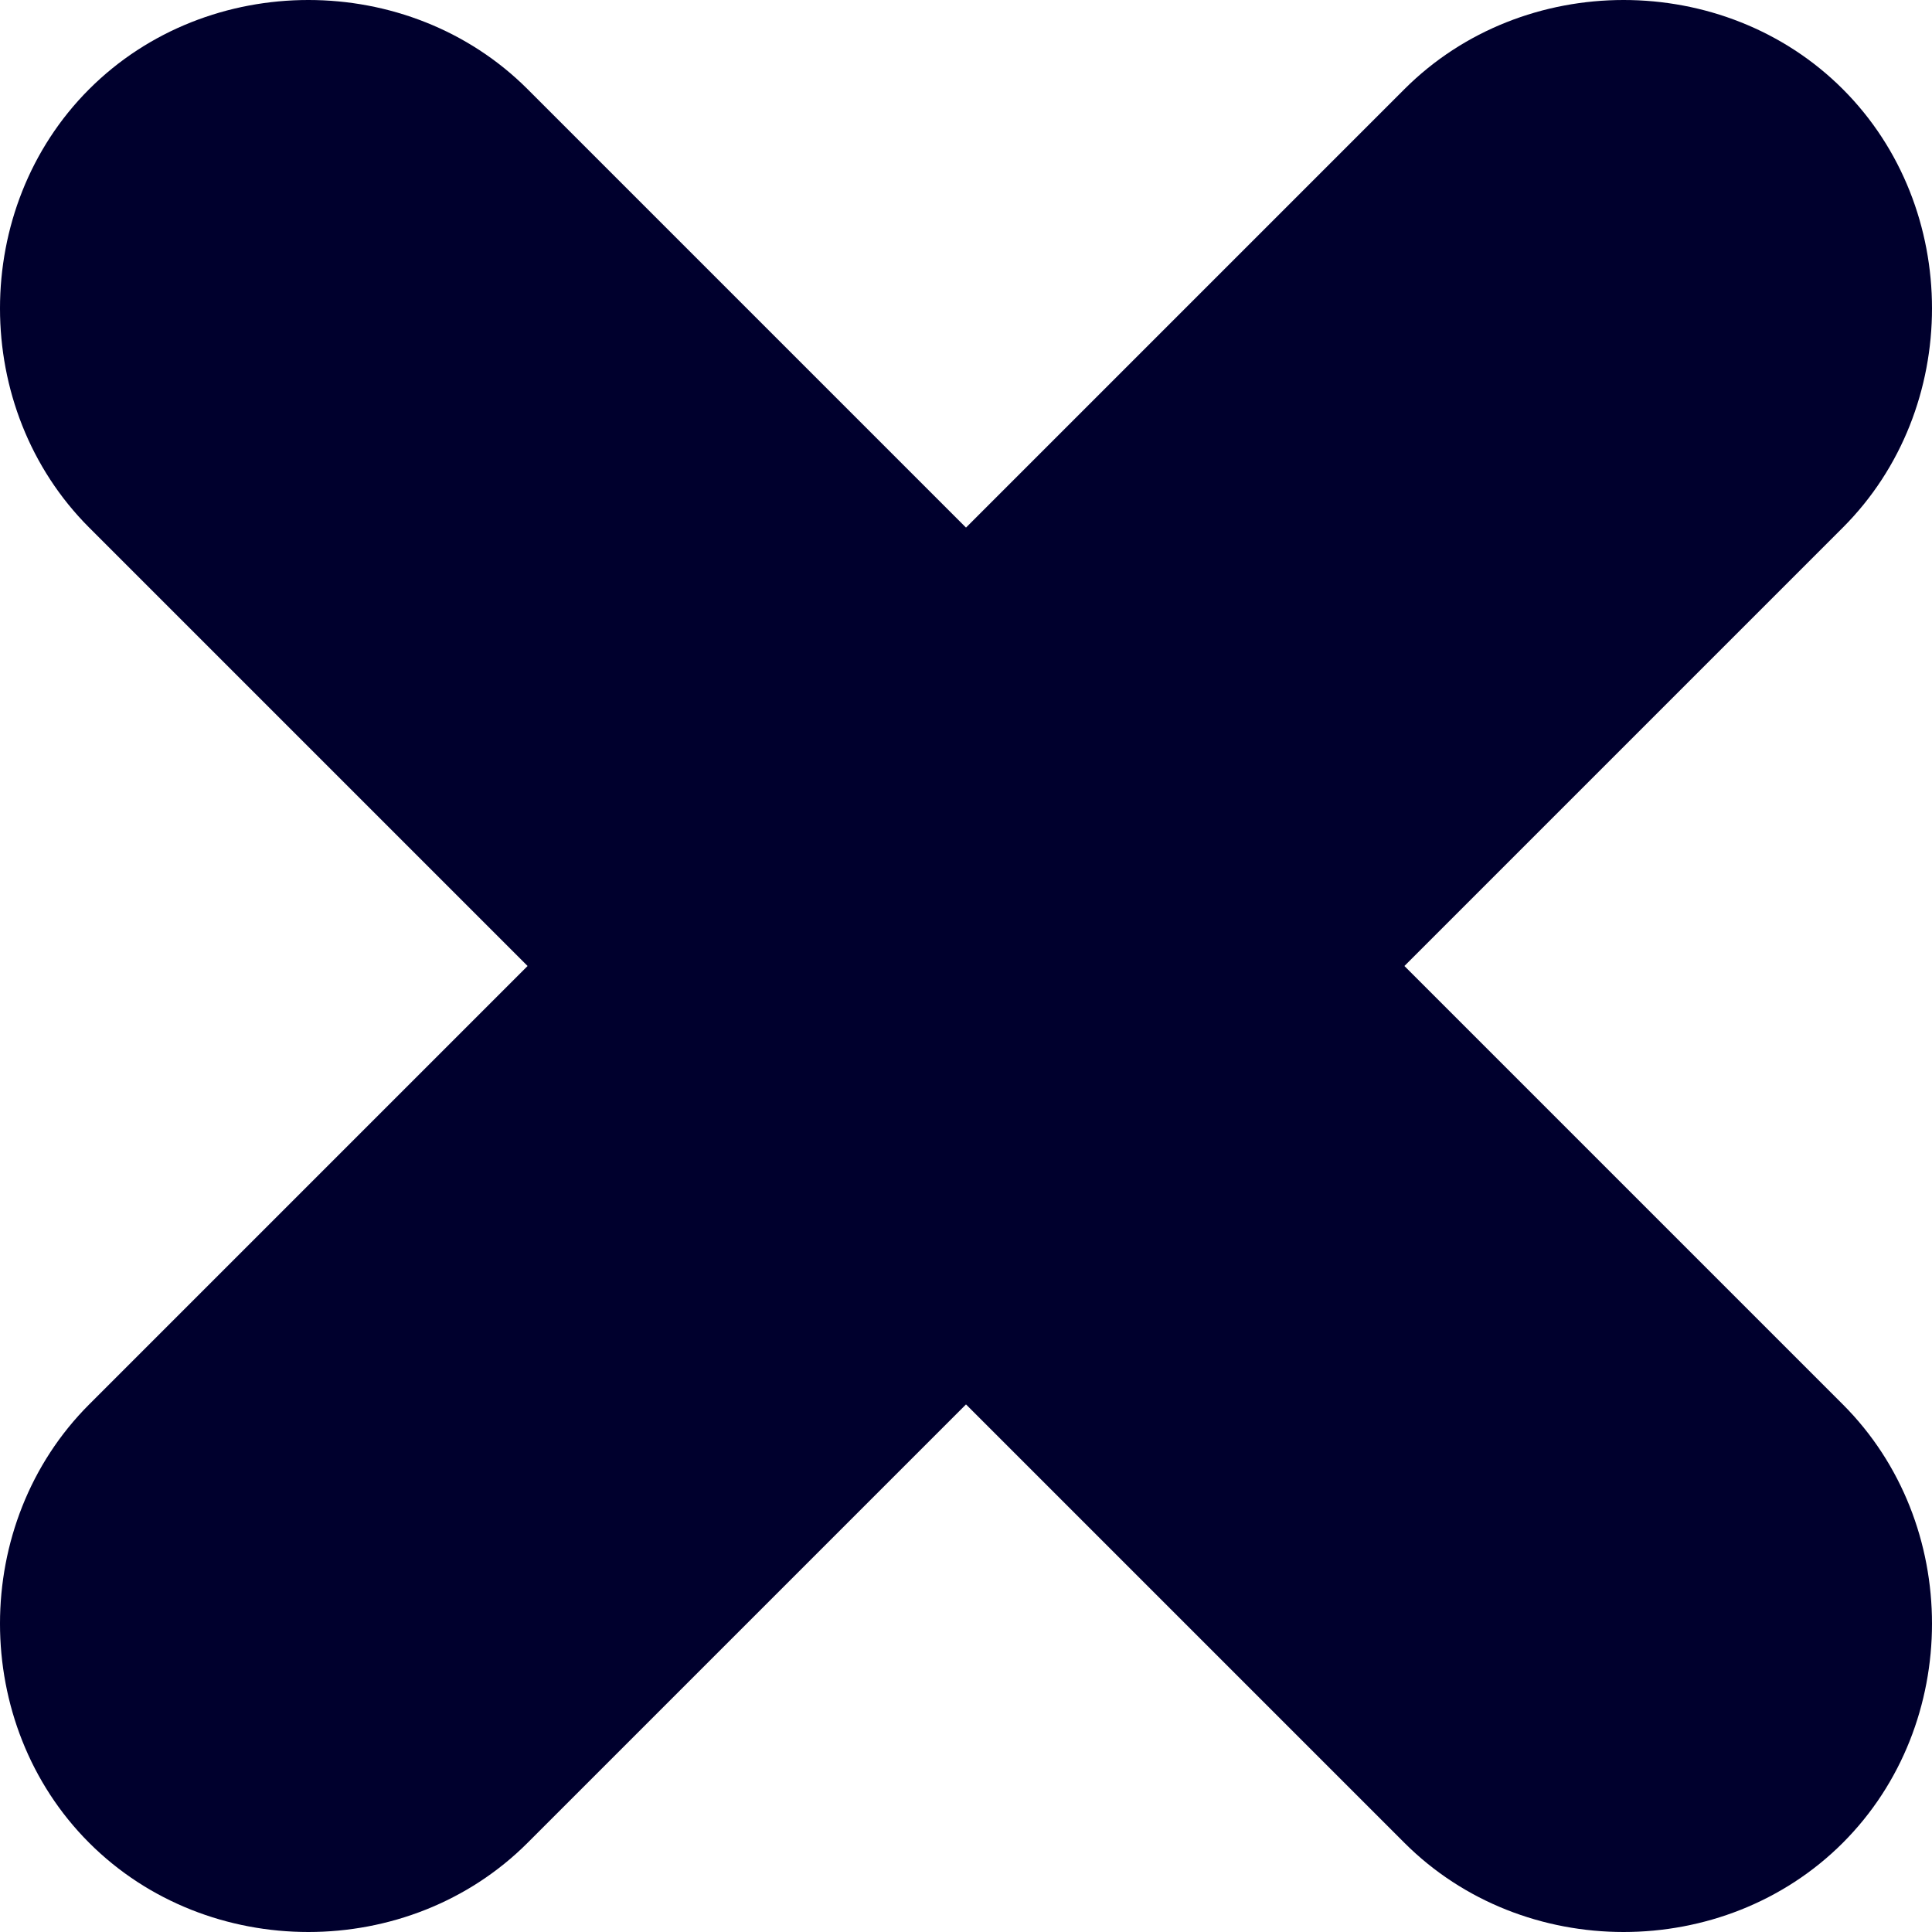 <svg xmlns="http://www.w3.org/2000/svg" viewBox="0 0 26 26">
  <path fill="#00002D" d="M18.9,13l5.9-5.9c1.6-1.6,1.6-4.3,0-5.9c-1.6-1.6-4.3-1.6-5.9,0L13,7.1L7.1,1.2c-1.6-1.6-4.3-1.6-5.9,0
  c-1.6,1.6-1.6,4.3,0,5.9L7.1,13l-5.9,5.9c-1.6,1.6-1.6,4.3,0,5.9c1.6,1.6,4.3,1.6,5.9,0l5.9-5.9l5.9,5.9c1.6,1.6,4.3,1.6,5.9,0
  c1.6-1.6,1.6-4.3,0-5.9L18.9,13z"/>
</svg>
